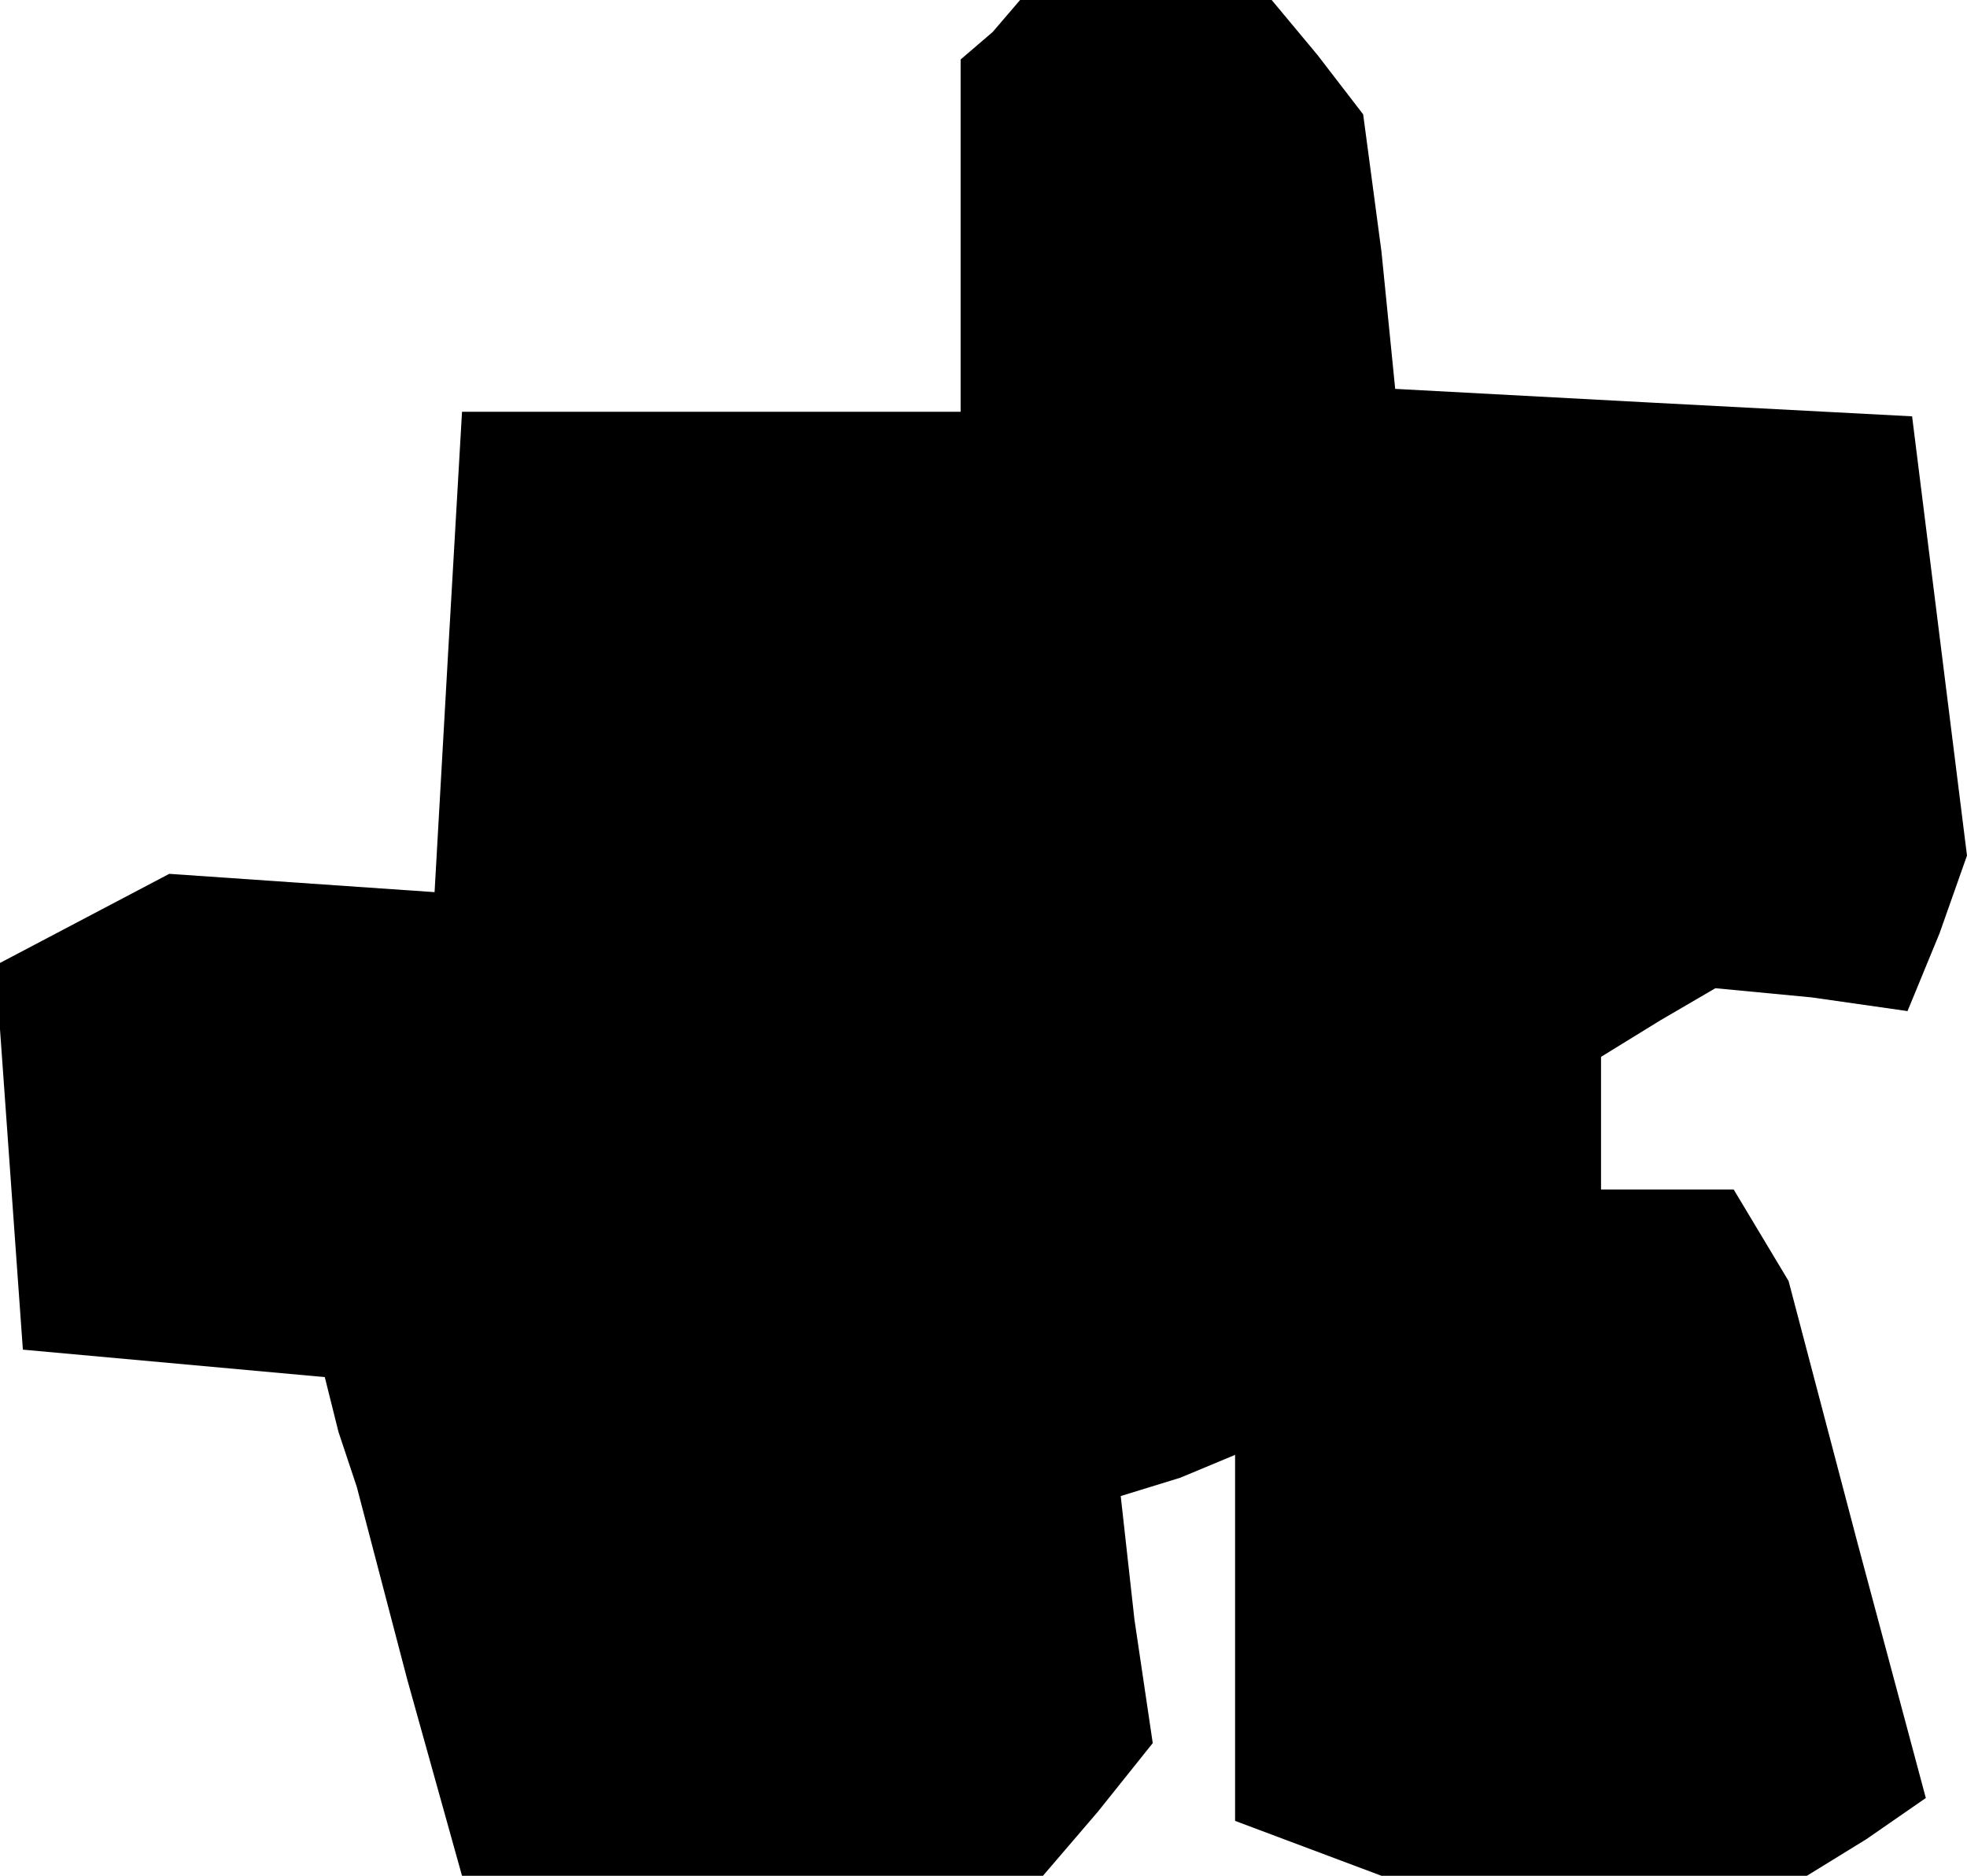 <?xml version="1.0" standalone="no"?>
<!DOCTYPE svg PUBLIC "-//W3C//DTD SVG 20010904//EN"
 "http://www.w3.org/TR/2001/REC-SVG-20010904/DTD/svg10.dtd">
<svg version="1.0" xmlns="http://www.w3.org/2000/svg"
 width="43pt" height="41pt" viewBox="0 0 43 41"
 preserveAspectRatio="xMidYMid meet">
<g transform="translate(0,41) scale(0.1,-0.1)"
fill="#000000" stroke="none">
<path d="M217 403 l-7 -6 0 -39 0 -38 -54 0 -55 0 -3 -52 -3 -53 -29 2 -29 2
-19 -10 -19 -10 3 -42 3 -42 33 -3 33 -3 3 -12 4 -12 11 -42 12 -43 63 0 64 0
12 14 12 15 -4 27 -3 27 13 4 12 5 0 -40 0 -40 16 -6 16 -6 46 0 47 0 13 8 13
9 -15 56 -15 57 -6 10 -6 10 -15 0 -14 0 0 14 0 15 13 8 12 7 21 -2 21 -3 7
17 6 17 -6 48 -6 48 -57 3 -56 3 -3 30 -4 30 -10 13 -10 12 -28 0 -27 0 -6 -7z"/>
</g>
</svg>
